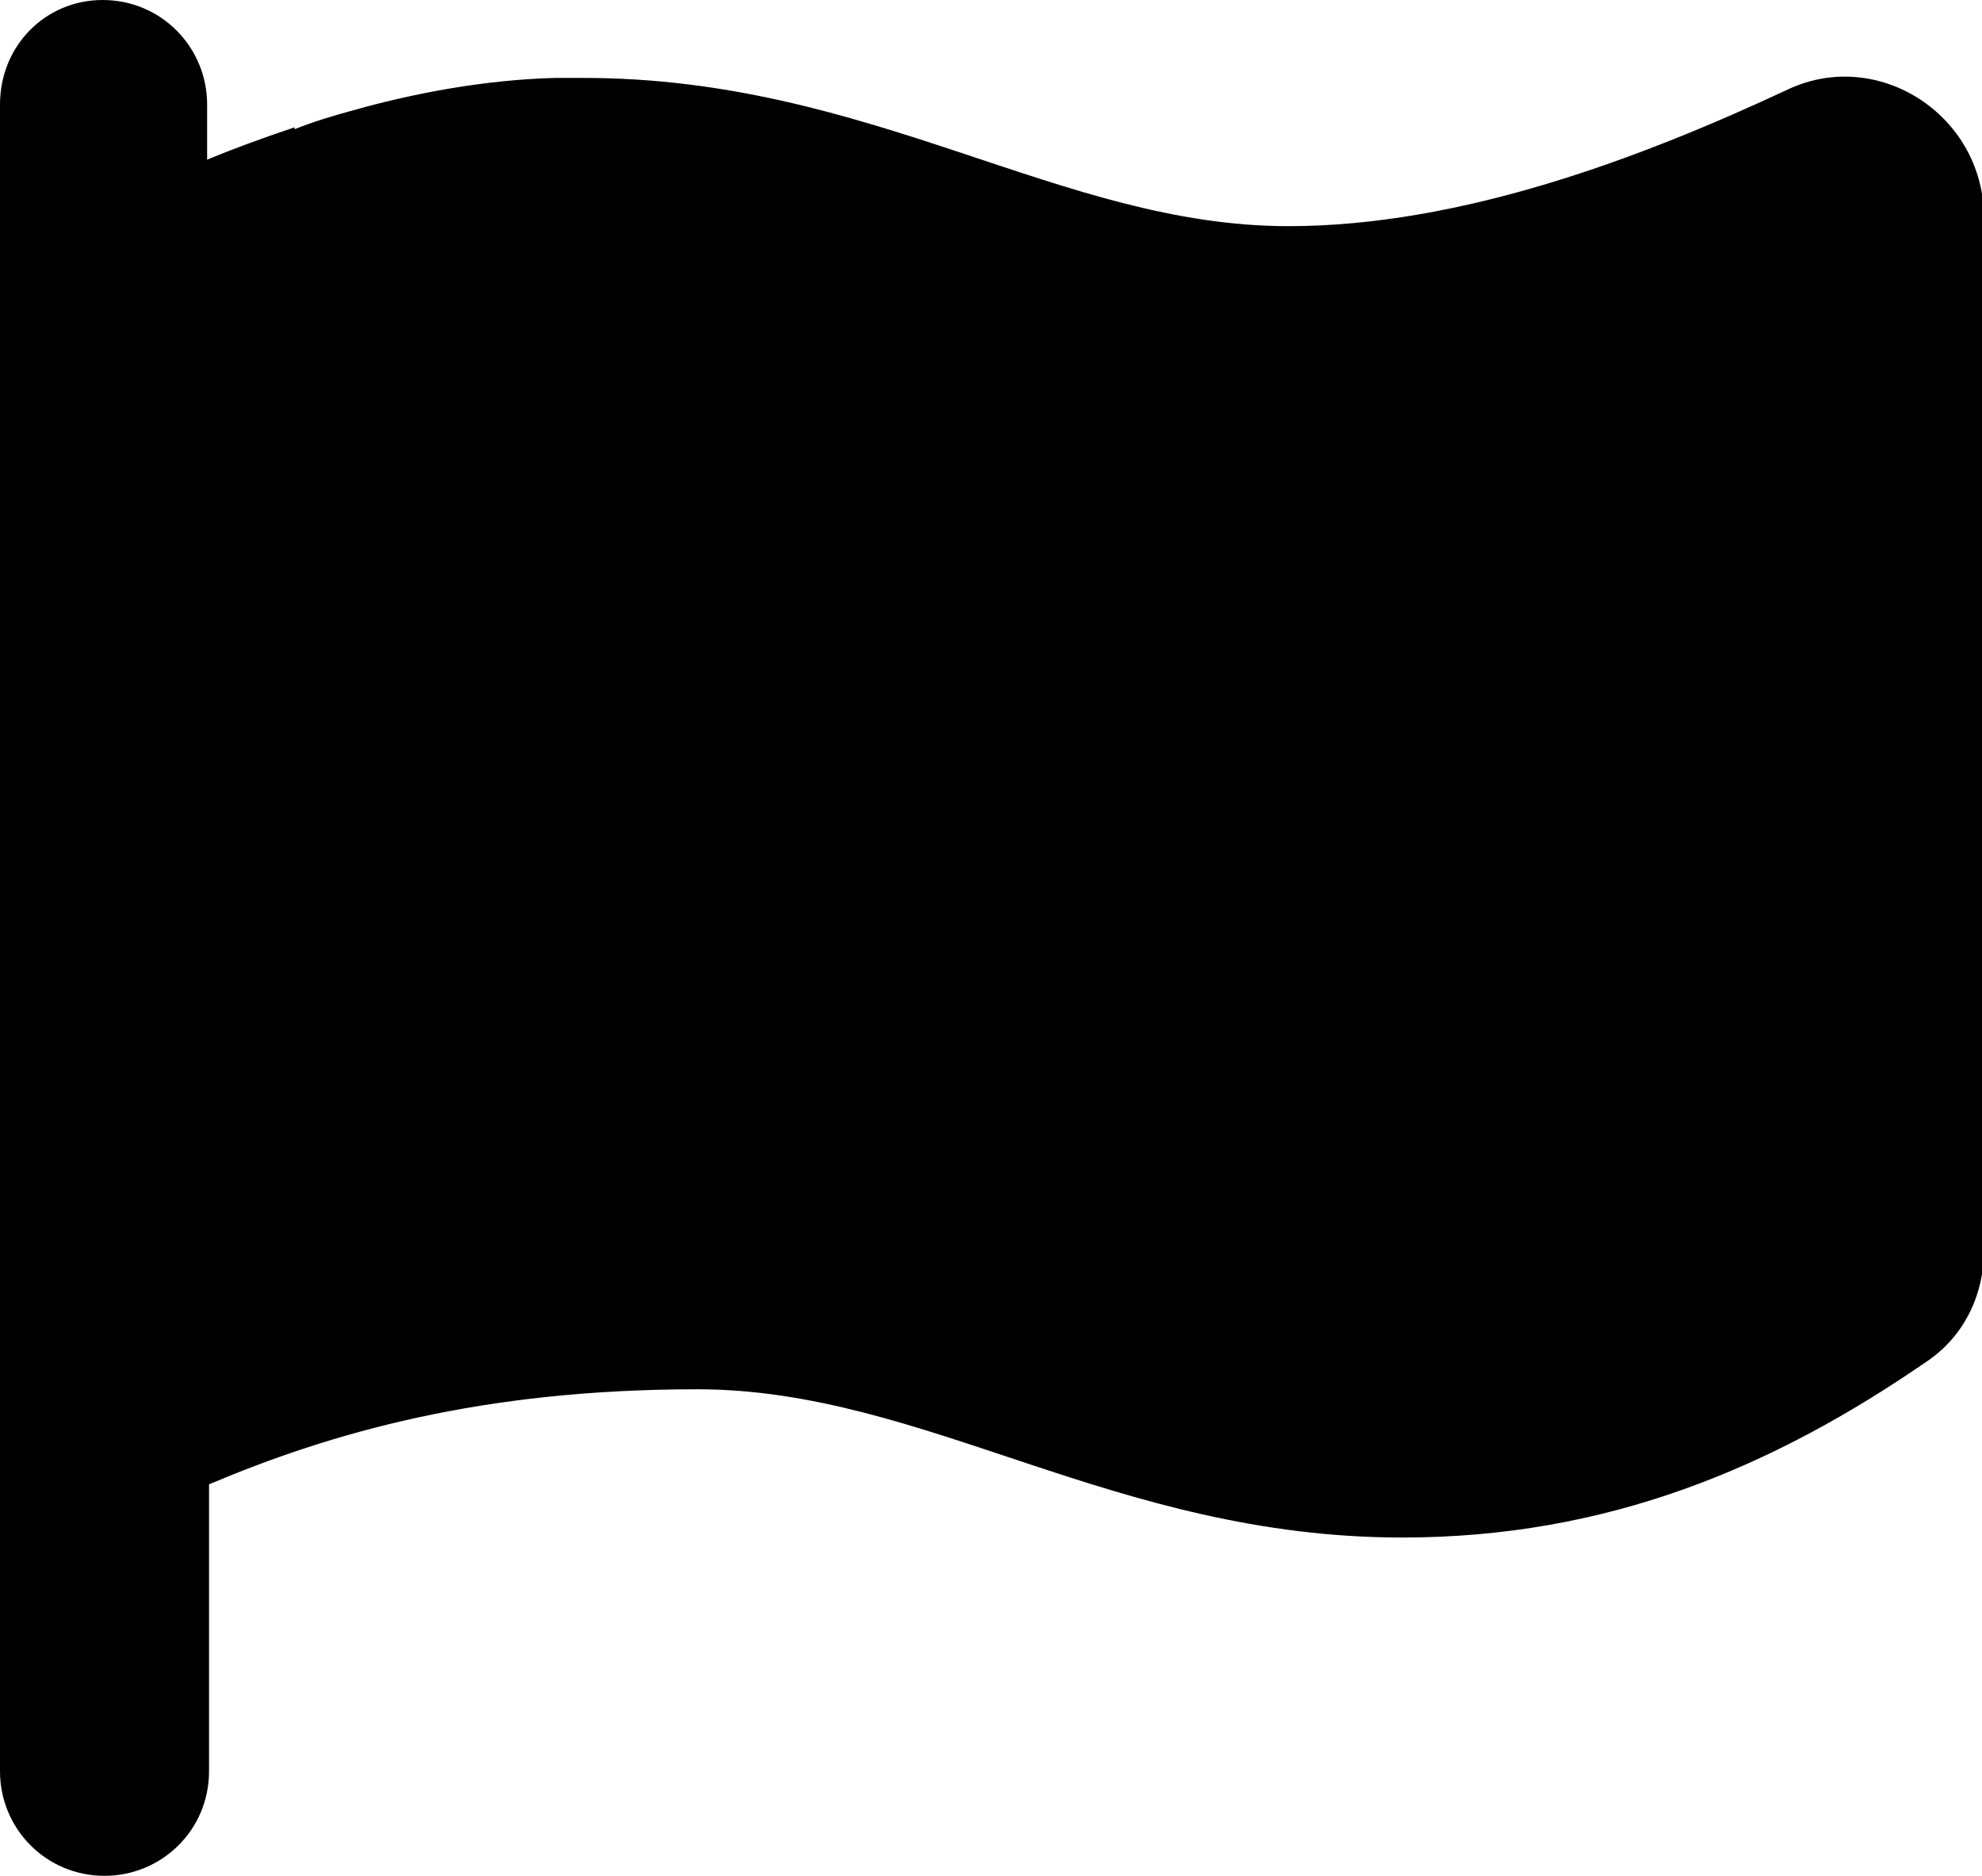 <?xml version="1.0" encoding="utf-8"?>
<!-- Generator: Adobe Illustrator 27.3.1, SVG Export Plug-In . SVG Version: 6.00 Build 0)  -->
<svg version="1.1" id="Camada_1" xmlns="http://www.w3.org/2000/svg" xmlns:xlink="http://www.w3.org/1999/xlink" x="0px" y="0px"
	 viewBox="0 0 104.3 98.7" style="enable-background:new 0 0 104.3 98.7;" xml:space="preserve">
<path d="M94.1,4.7c-7.7,3.6-17.2,7.2-26.3,7.2c-12,0-21.9-7.8-37.1-7.8c-0.5,0-1,0-1.5,0c-3.7,0.1-7.4,0.8-10.6,1.7
	c-1.1,0.3-2.1,0.6-3.1,1c0,0,0-0.1,0-0.1c-1.8,0.6-3.4,1.2-4.6,1.7V5.5c0-3-2.4-5.5-5.5-5.5C2.4,0,0,2.4,0,5.5v87.7
	c0,3,2.4,5.5,5.5,5.5c3,0,5.5-2.4,5.5-5.5V78.1c6.4-2.7,14.3-5,25.7-5c12,0,21.9,7.8,37.1,7.8c10.8,0,19.5-3.7,27.5-9.2
	c2-1.3,3.1-3.5,3.1-5.9V11.3C104.3,6,98.8,2.5,94.1,4.7z"/>
</svg>

